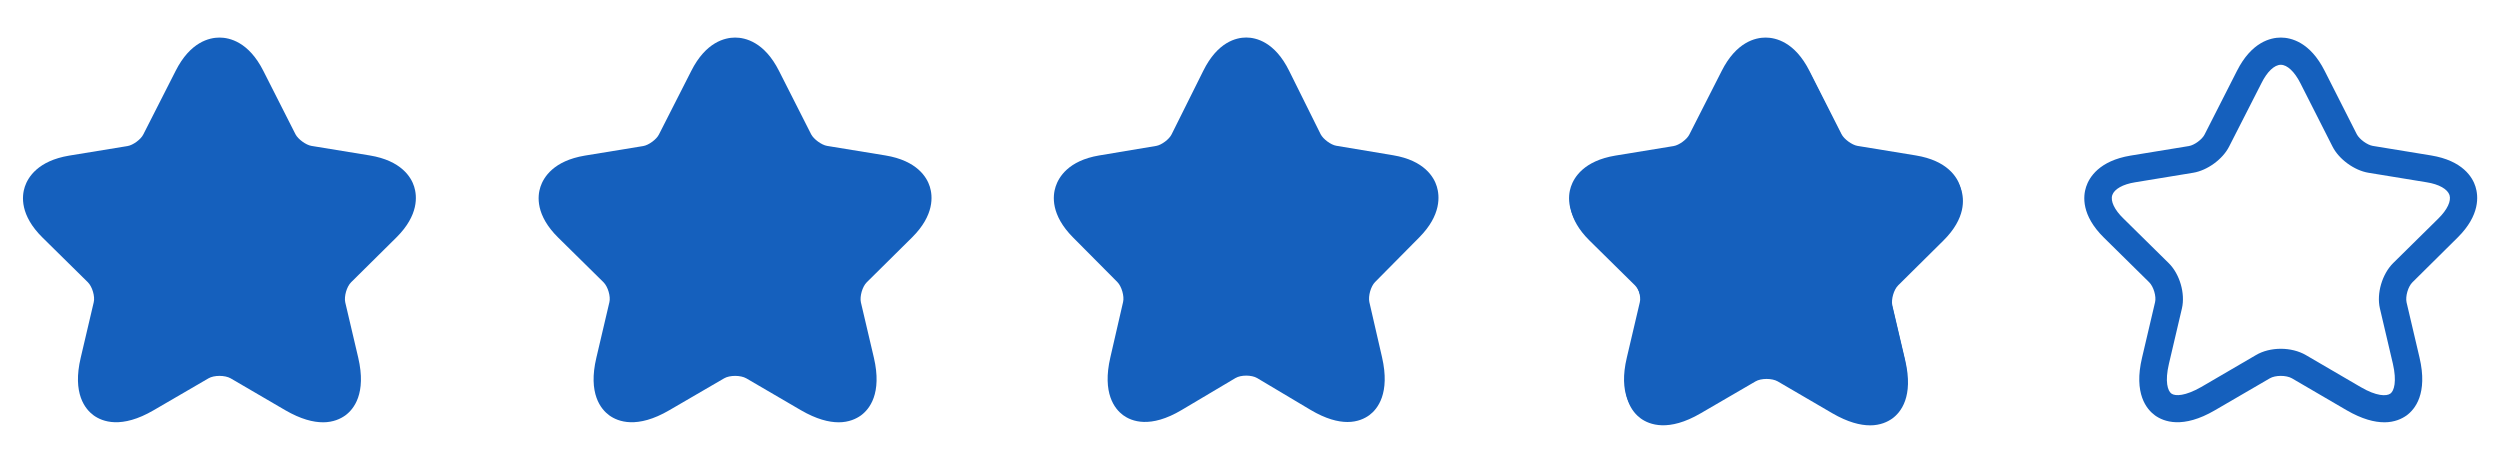 <svg width="104" height="19" xmlns="http://www.w3.org/2000/svg" fill="none">

 <g>
  <title>Layer 1</title>
  <path id="svg_1" fill="#1560BD" d="m13.435,17.567c-0.403,0 -0.92,-0.127 -1.567,-0.502l-2.274,-1.327c-0.236,-0.135 -0.692,-0.135 -0.92,0l-2.281,1.327c-1.346,0.787 -2.137,0.472 -2.494,0.217c-0.35,-0.255 -0.897,-0.907 -0.54,-2.406l0.54,-2.301c0.061,-0.24 -0.061,-0.652 -0.243,-0.832l-1.886,-1.859c-0.943,-0.93 -0.867,-1.724 -0.738,-2.114c0.129,-0.39 0.54,-1.079 1.848,-1.297l2.426,-0.397c0.228,-0.037 0.555,-0.277 0.654,-0.48l1.346,-2.646c0.608,-1.207 1.407,-1.387 1.825,-1.387c0.418,0 1.217,0.18 1.825,1.387l1.338,2.639c0.106,0.202 0.433,0.442 0.661,0.48l2.426,0.397c1.315,0.217 1.726,0.907 1.848,1.297c0.122,0.39 0.198,1.184 -0.738,2.114l-1.886,1.867c-0.182,0.18 -0.296,0.585 -0.243,0.832l0.54,2.301c0.35,1.499 -0.19,2.151 -0.54,2.406c-0.19,0.135 -0.494,0.285 -0.928,0.285z"/>
  <path id="svg_2" fill="#1560BD" d="m34.885,17.567c-0.403,0 -0.92,-0.127 -1.566,-0.502l-2.274,-1.327c-0.236,-0.135 -0.692,-0.135 -0.92,0l-2.281,1.327c-1.346,0.787 -2.137,0.472 -2.494,0.217c-0.35,-0.255 -0.897,-0.907 -0.54,-2.406l0.54,-2.301c0.061,-0.24 -0.061,-0.652 -0.243,-0.832l-1.886,-1.859c-0.943,-0.93 -0.867,-1.724 -0.738,-2.114c0.129,-0.39 0.54,-1.079 1.848,-1.297l2.426,-0.397c0.228,-0.037 0.555,-0.277 0.654,-0.48l1.346,-2.646c0.608,-1.207 1.407,-1.387 1.825,-1.387c0.418,0 1.217,0.18 1.825,1.387l1.338,2.639c0.106,0.202 0.433,0.442 0.661,0.48l2.426,0.397c1.315,0.217 1.726,0.907 1.848,1.297c0.122,0.39 0.198,1.184 -0.738,2.114l-1.886,1.867c-0.182,0.18 -0.296,0.585 -0.243,0.832l0.54,2.301c0.35,1.499 -0.19,2.151 -0.54,2.406c-0.19,0.135 -0.494,0.285 -0.928,0.285z"/>
  <path id="svg_3" fill="#1560BD" d="m56.056,17.555c-0.395,0 -0.901,-0.127 -1.534,-0.502l-2.226,-1.326c-0.231,-0.135 -0.677,-0.135 -0.901,0l-2.233,1.326c-1.318,0.786 -2.092,0.472 -2.442,0.217c-0.343,-0.255 -0.878,-0.906 -0.529,-2.405l0.529,-2.3c0.059,-0.24 -0.06,-0.652 -0.238,-0.832l-1.846,-1.858c-0.923,-0.929 -0.849,-1.723 -0.722,-2.112c0.127,-0.39 0.528,-1.079 1.809,-1.296l2.375,-0.397c0.223,-0.037 0.543,-0.277 0.64,-0.479l1.318,-2.644c0.596,-1.206 1.377,-1.386 1.786,-1.386c0.409,0 1.191,0.18 1.787,1.386l1.31,2.637c0.104,0.202 0.424,0.442 0.648,0.479l2.375,0.397c1.288,0.217 1.69,0.906 1.809,1.296c0.119,0.39 0.194,1.183 -0.722,2.112l-1.846,1.865c-0.179,0.18 -0.29,0.584 -0.238,0.832l0.529,2.3c0.342,1.498 -0.186,2.15 -0.529,2.405c-0.186,0.135 -0.484,0.285 -0.908,0.285z"/>
  <path id="svg_4" fill="#1560BD" d="m77.752,17.567c-0.403,0 -0.92,-0.127 -1.567,-0.502l-2.274,-1.327c-0.236,-0.135 -0.692,-0.135 -0.92,0l-2.281,1.327c-1.346,0.787 -2.137,0.472 -2.494,0.217c-0.35,-0.255 -0.897,-0.907 -0.54,-2.406l0.54,-2.301c0.061,-0.24 -0.061,-0.652 -0.243,-0.832l-1.886,-1.859c-0.943,-0.93 -0.867,-1.724 -0.738,-2.114c0.129,-0.39 0.54,-1.079 1.848,-1.297l2.426,-0.397c0.228,-0.037 0.555,-0.277 0.654,-0.48l1.346,-2.646c0.608,-1.207 1.407,-1.387 1.825,-1.387c0.418,0 1.217,0.18 1.825,1.387l1.338,2.639c0.106,0.202 0.433,0.442 0.661,0.48l2.426,0.397c1.316,0.217 1.726,0.907 1.848,1.297c0.122,0.39 0.198,1.184 -0.738,2.114l-1.886,1.867c-0.182,0.18 -0.296,0.585 -0.243,0.832l0.54,2.301c0.35,1.499 -0.19,2.151 -0.54,2.406c-0.19,0.135 -0.494,0.285 -0.928,0.285z"/>
  <path id="svg_5" fill="#1560BD" d="m99.186,17.567c-0.403,0 -0.92,-0.127 -1.567,-0.502l-2.274,-1.327c-0.236,-0.135 -0.692,-0.135 -0.92,0l-2.281,1.327c-1.346,0.787 -2.137,0.472 -2.494,0.217c-0.35,-0.255 -0.897,-0.907 -0.54,-2.406l0.54,-2.301c0.061,-0.24 -0.061,-0.652 -0.243,-0.832l-1.886,-1.859c-0.943,-0.93 -0.867,-1.724 -0.738,-2.114c0.129,-0.39 0.54,-1.079 1.848,-1.297l2.426,-0.397c0.228,-0.037 0.555,-0.277 0.654,-0.48l1.346,-2.646c0.608,-1.207 1.407,-1.387 1.825,-1.387c0.418,0 1.217,0.18 1.825,1.387l1.338,2.639c0.106,0.202 0.433,0.442 0.661,0.48l2.426,0.397c1.316,0.217 1.726,0.907 1.848,1.297c0.122,0.39 0.198,1.184 -0.738,2.114l-1.885,1.867c-0.183,0.18 -0.297,0.585 -0.244,0.832l0.54,2.301c0.35,1.499 -0.19,2.151 -0.54,2.406c-0.19,0.135 -0.494,0.285 -0.927,0.285zm-4.304,-3.058c0.373,0 0.745,0.09 1.042,0.262l2.274,1.327c0.662,0.39 1.08,0.39 1.24,0.277c0.16,-0.113 0.274,-0.51 0.106,-1.244l-0.54,-2.301c-0.144,-0.622 0.091,-1.424 0.547,-1.881l1.885,-1.859c0.373,-0.367 0.54,-0.727 0.464,-0.975c-0.083,-0.247 -0.433,-0.45 -0.95,-0.532l-2.426,-0.397c-0.586,-0.097 -1.224,-0.562 -1.49,-1.087l-1.338,-2.639c-0.243,-0.48 -0.547,-0.765 -0.814,-0.765c-0.266,0 -0.57,0.285 -0.806,0.765l-1.346,2.639c-0.266,0.525 -0.905,0.99 -1.49,1.087l-2.418,0.397c-0.517,0.082 -0.867,0.285 -0.951,0.532c-0.084,0.247 0.091,0.615 0.464,0.975l1.886,1.859c0.456,0.45 0.692,1.259 0.547,1.881l-0.54,2.301c-0.175,0.742 -0.053,1.132 0.106,1.244c0.16,0.112 0.57,0.105 1.24,-0.277l2.274,-1.327c0.289,-0.172 0.661,-0.262 1.034,-0.262z"/>
  <path id="svg_6" fill="#1560BD" d="m77.793,17.694c-0.403,0 -0.92,-0.127 -1.567,-0.502l-2.274,-1.327c-0.236,-0.135 -0.692,-0.135 -0.92,0l-2.281,1.327c-1.346,0.787 -2.137,0.472 -2.494,0.217c-0.35,-0.255 -0.897,-0.907 -0.54,-2.406l0.54,-2.301c0.061,-0.24 -0.061,-0.652 -0.243,-0.832l-1.886,-1.859c-0.943,-0.93 -0.867,-1.724 -0.738,-2.114c0.129,-0.39 0.54,-1.079 1.848,-1.297l2.426,-0.397c0.228,-0.037 0.555,-0.277 0.654,-0.48l1.346,-2.646c0.608,-1.207 1.407,-1.387 1.825,-1.387c0.418,0 1.217,0.18 1.825,1.387l1.338,2.639c0.106,0.202 0.433,0.442 0.661,0.48l2.426,0.397c1.316,0.217 1.726,0.907 1.848,1.297c0.122,0.39 0.198,1.184 -0.738,2.114l-1.885,1.867c-0.183,0.18 -0.297,0.585 -0.244,0.832l0.54,2.301c0.35,1.499 -0.19,2.151 -0.54,2.406c-0.19,0.135 -0.494,0.285 -0.927,0.285zm-4.304,-3.058c0.373,0 0.745,0.09 1.042,0.262l2.274,1.327c0.662,0.39 1.08,0.39 1.24,0.277c0.16,-0.113 0.274,-0.51 0.106,-1.244l-0.54,-2.301c-0.144,-0.622 0.091,-1.424 0.547,-1.881l1.885,-1.859c0.373,-0.367 0.54,-0.727 0.464,-0.975c-0.083,-0.247 -0.433,-0.45 -0.95,-0.532l-2.426,-0.397c-0.586,-0.097 -1.224,-0.562 -1.49,-1.087l-1.338,-2.639c-0.243,-0.48 -0.547,-0.765 -0.814,-0.765c-0.266,0 -0.57,0.285 -0.806,0.765l-1.346,2.639c-0.266,0.525 -0.905,0.99 -1.49,1.087l-2.418,0.397c-0.517,0.082 -0.867,0.285 -0.951,0.532c-0.084,0.247 0.091,0.615 0.464,0.975l1.886,1.859c0.456,0.45 0.692,1.259 0.547,1.881l-0.54,2.301c-0.175,0.742 -0.053,1.132 0.106,1.244c0.16,0.112 0.57,0.105 1.24,-0.277l2.274,-1.327c0.289,-0.172 0.661,-0.262 1.034,-0.262z"/>
  <path id="svg_10" d="m99.144,17.567c-0.403,0 -0.92,-0.127 -1.567,-0.502l-2.274,-1.327c-0.236,-0.135 -0.692,-0.135 -0.92,0l-2.281,1.327c-1.346,0.787 -2.137,0.472 -2.494,0.217c-0.35,-0.255 -0.897,-0.907 -0.54,-2.406l0.54,-2.301c0.061,-0.24 -0.061,-0.652 -0.243,-0.832l-1.886,-1.859c-0.943,-0.93 -0.867,-1.724 -0.738,-2.114c0.129,-0.39 0.54,-1.079 1.848,-1.297l2.426,-0.397c0.228,-0.037 0.555,-0.277 0.654,-0.48l1.346,-2.646c0.608,-1.207 1.407,-1.387 1.825,-1.387c0.418,0 1.217,0.18 1.825,1.387l1.338,2.639c0.106,0.202 0.433,0.442 0.661,0.48l2.426,0.397c1.316,0.217 1.726,0.907 1.848,1.297c0.122,0.39 0.198,1.184 -0.738,2.114l-1.886,1.867c-0.182,0.18 -0.296,0.585 -0.243,0.832l0.54,2.301c0.35,1.499 -0.19,2.151 -0.54,2.406c-0.19,0.135 -0.494,0.285 -0.928,0.285z"/>
 </g>
</svg>